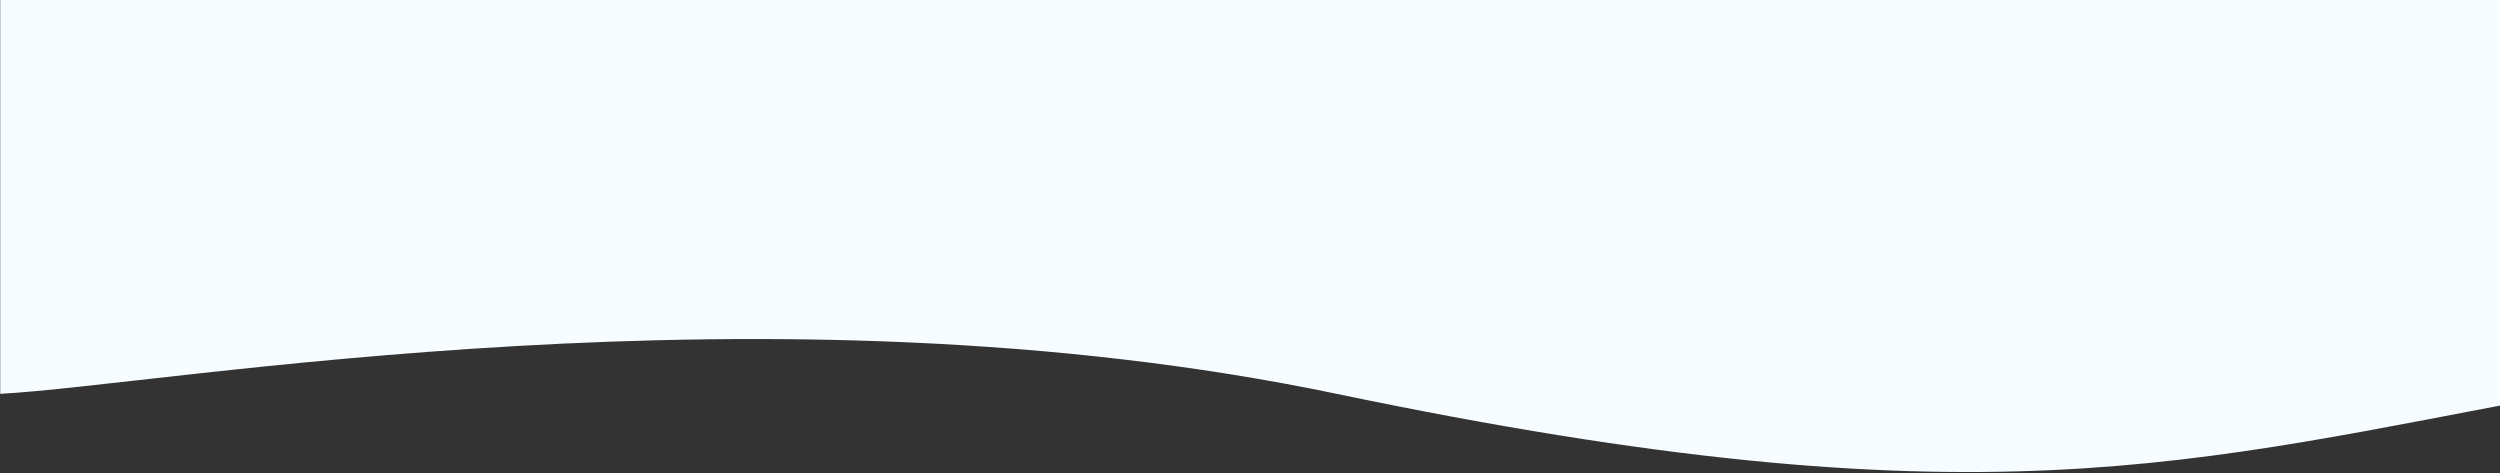 <svg width="1405" height="266" viewBox="0 0 1405 266" fill="none" xmlns="http://www.w3.org/2000/svg">
<rect x="0" y="0" width="1405" height="266" fill="#333333" stroke="none"/>
<path d="M751.127 221.32C431.127 154.509 91.957 216.56 0.127 221.32L0.127 0L1440.13 0L1440.13 221.32C1229.63 260.296 1112.63 296.796 751.127 221.32Z" fill="#F6FCFF"/>
</svg>
